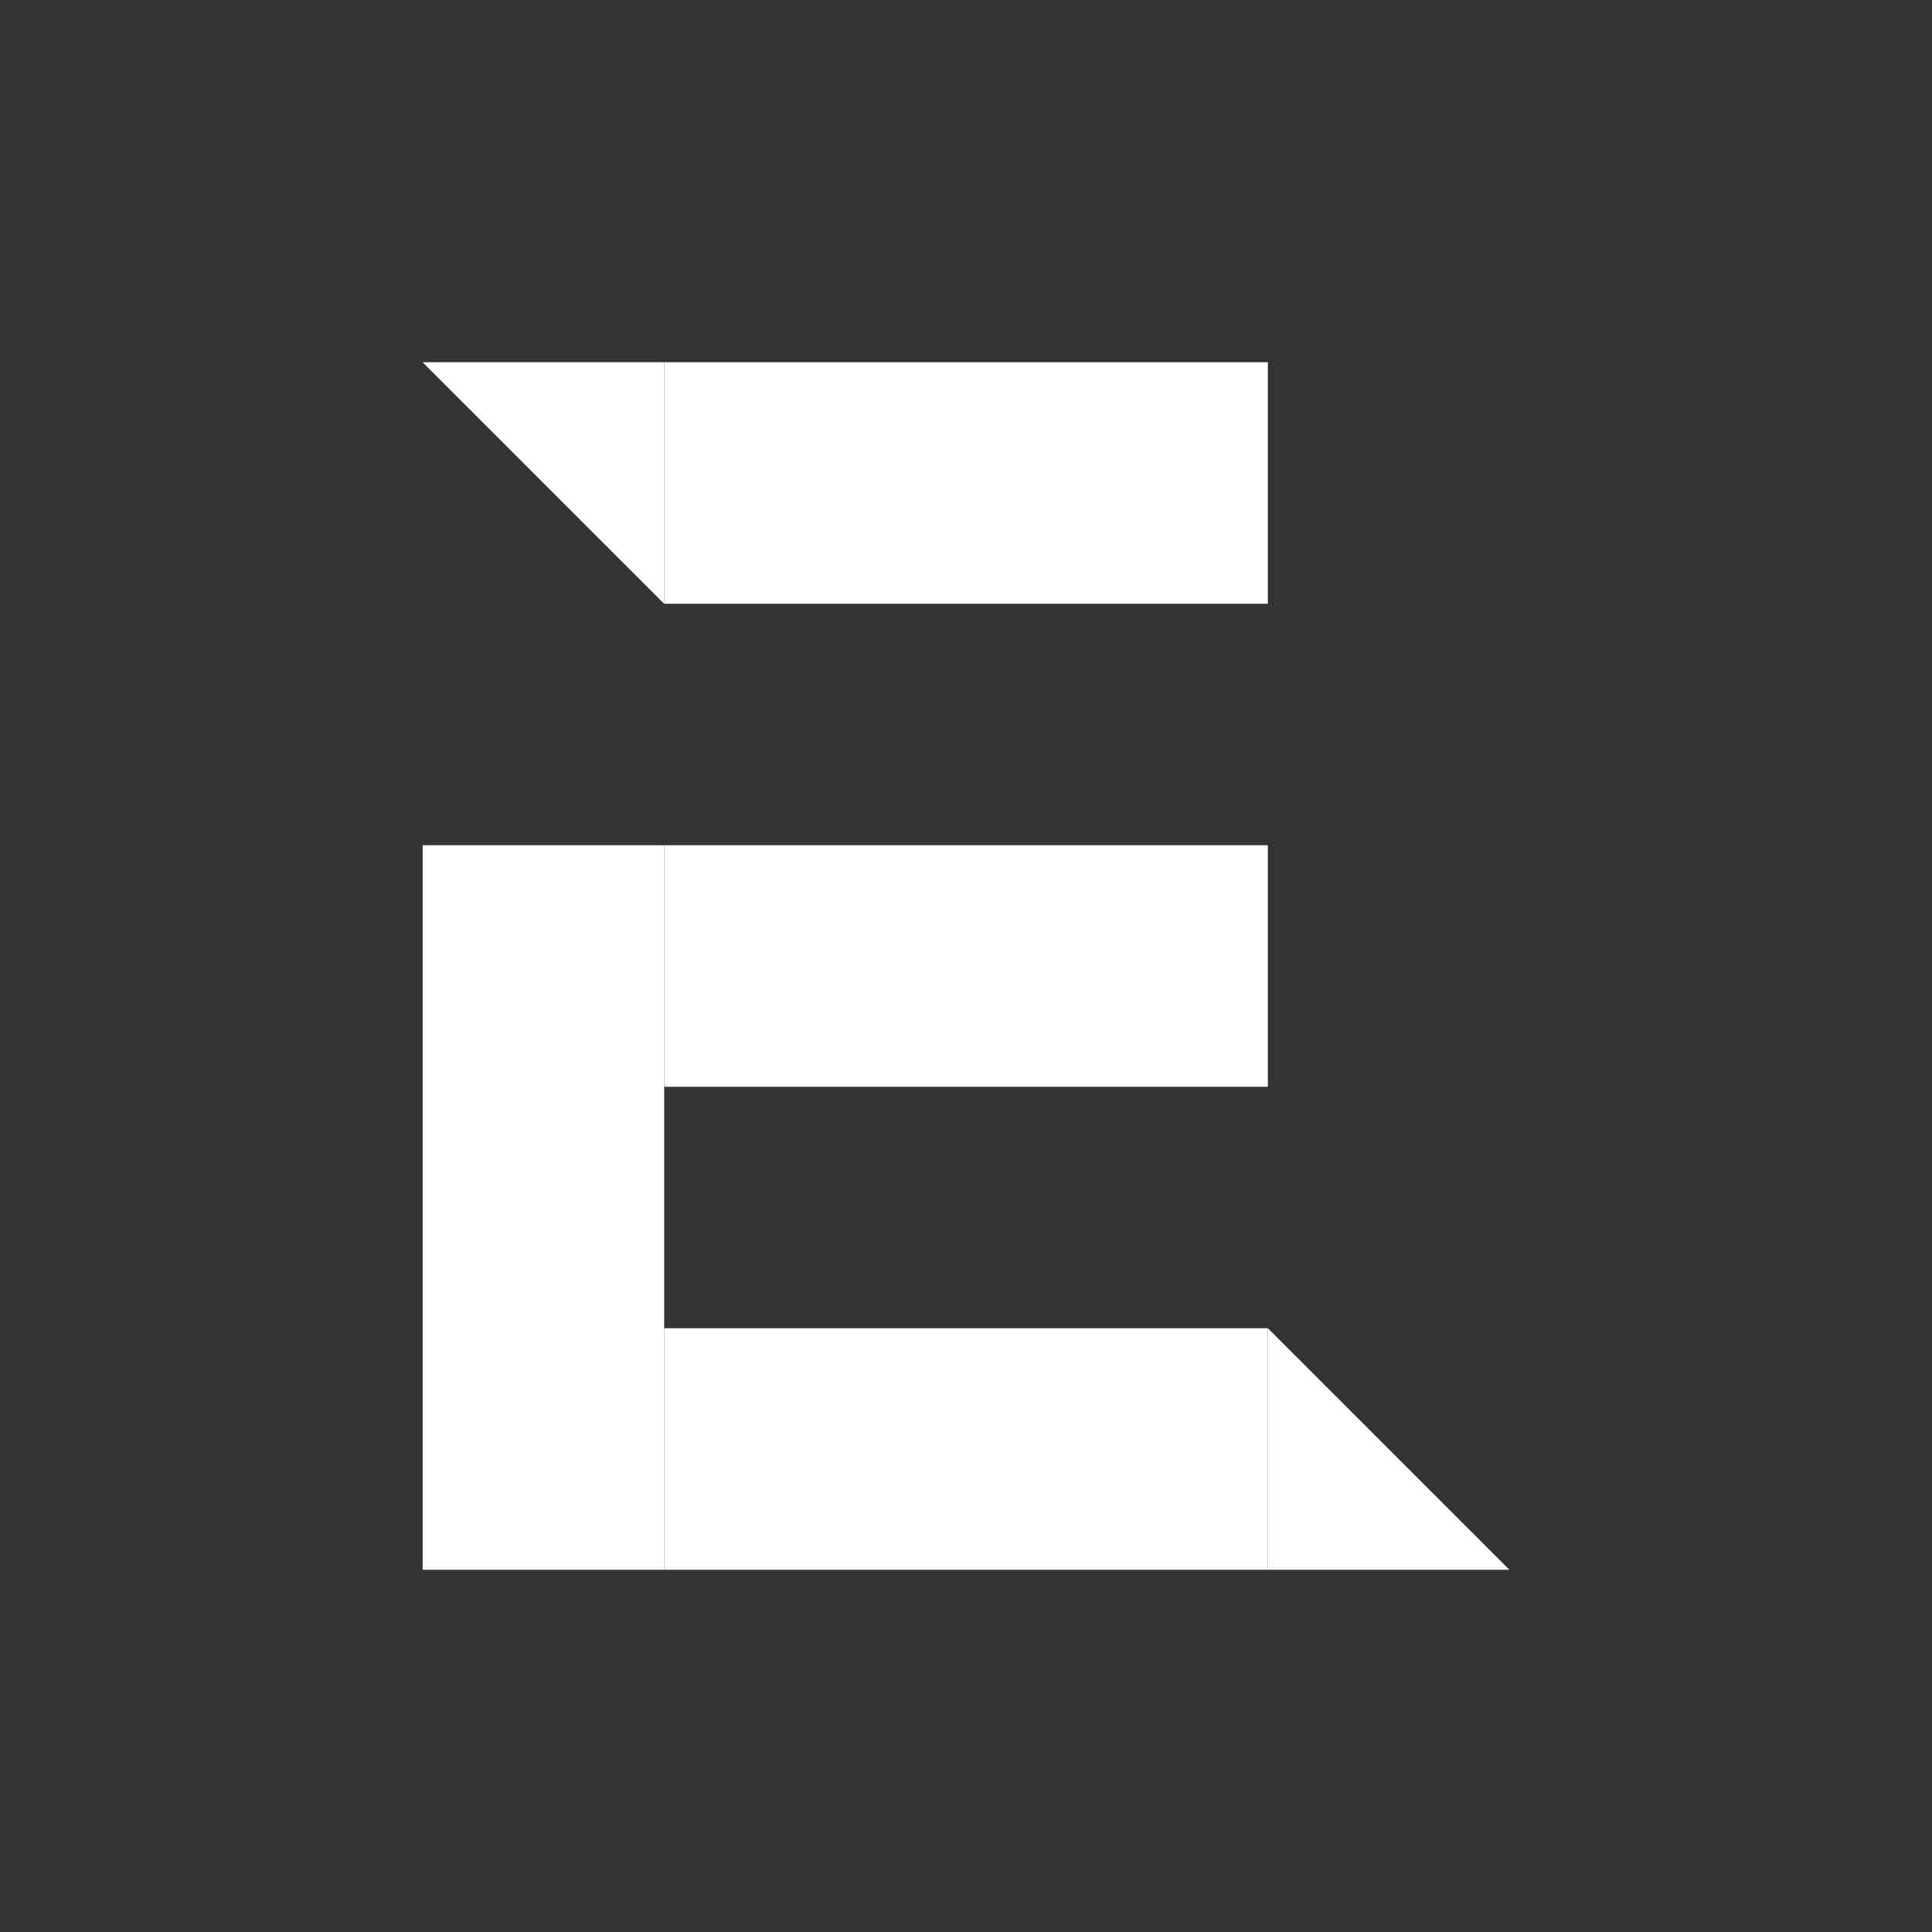 <?xml version="1.0" encoding="UTF-8" standalone="no"?>
<!DOCTYPE svg PUBLIC "-//W3C//DTD SVG 1.1//EN" "http://www.w3.org/Graphics/SVG/1.1/DTD/svg11.dtd">
<svg version="1.1" xmlns="http://www.w3.org/2000/svg" xmlns:xlink="http://www.w3.org/1999/xlink" preserveAspectRatio="xMidYMid meet" viewBox="0 0 640 640" width="640" height="640"><rect x="0" y="0" width="640" height="640" fill="#333333" stroke="none"/><defs><path d="M220 440L420 440L420 520L220 520L220 440Z" id="gGuFRgm6Y"></path><path d="M420 440L500 520L420 520L420 440Z" id="e5otFa0pnB"></path><path d="M220 280L220 520L140 520L140 280L220 280Z" id="b28AQmdE5d"></path><path d="M220 280L420 280L420 360L220 360L220 280Z" id="a8WvEnM33"></path><path d="M220 120L420 120L420 200L220 200L220 120Z" id="c1NvEj1jk5"></path><path d="M220 200L140 120L220 120L220 200Z" id="b20XbaH6QG"></path></defs><g><g><g><use xlink:href="#gGuFRgm6Y" opacity="1" fill="#ffffff" fill-opacity="1"></use></g><g><use xlink:href="#e5otFa0pnB" opacity="1" fill="#ffffff" fill-opacity="1"></use></g><g><use xlink:href="#b28AQmdE5d" opacity="1" fill="#ffffff" fill-opacity="1"></use></g><g><use xlink:href="#a8WvEnM33" opacity="1" fill="#ffffff" fill-opacity="1"></use></g><g><use xlink:href="#c1NvEj1jk5" opacity="1" fill="#ffffff" fill-opacity="1"></use></g><g><use xlink:href="#b20XbaH6QG" opacity="1" fill="#ffffff" fill-opacity="1"></use></g></g></g></svg>